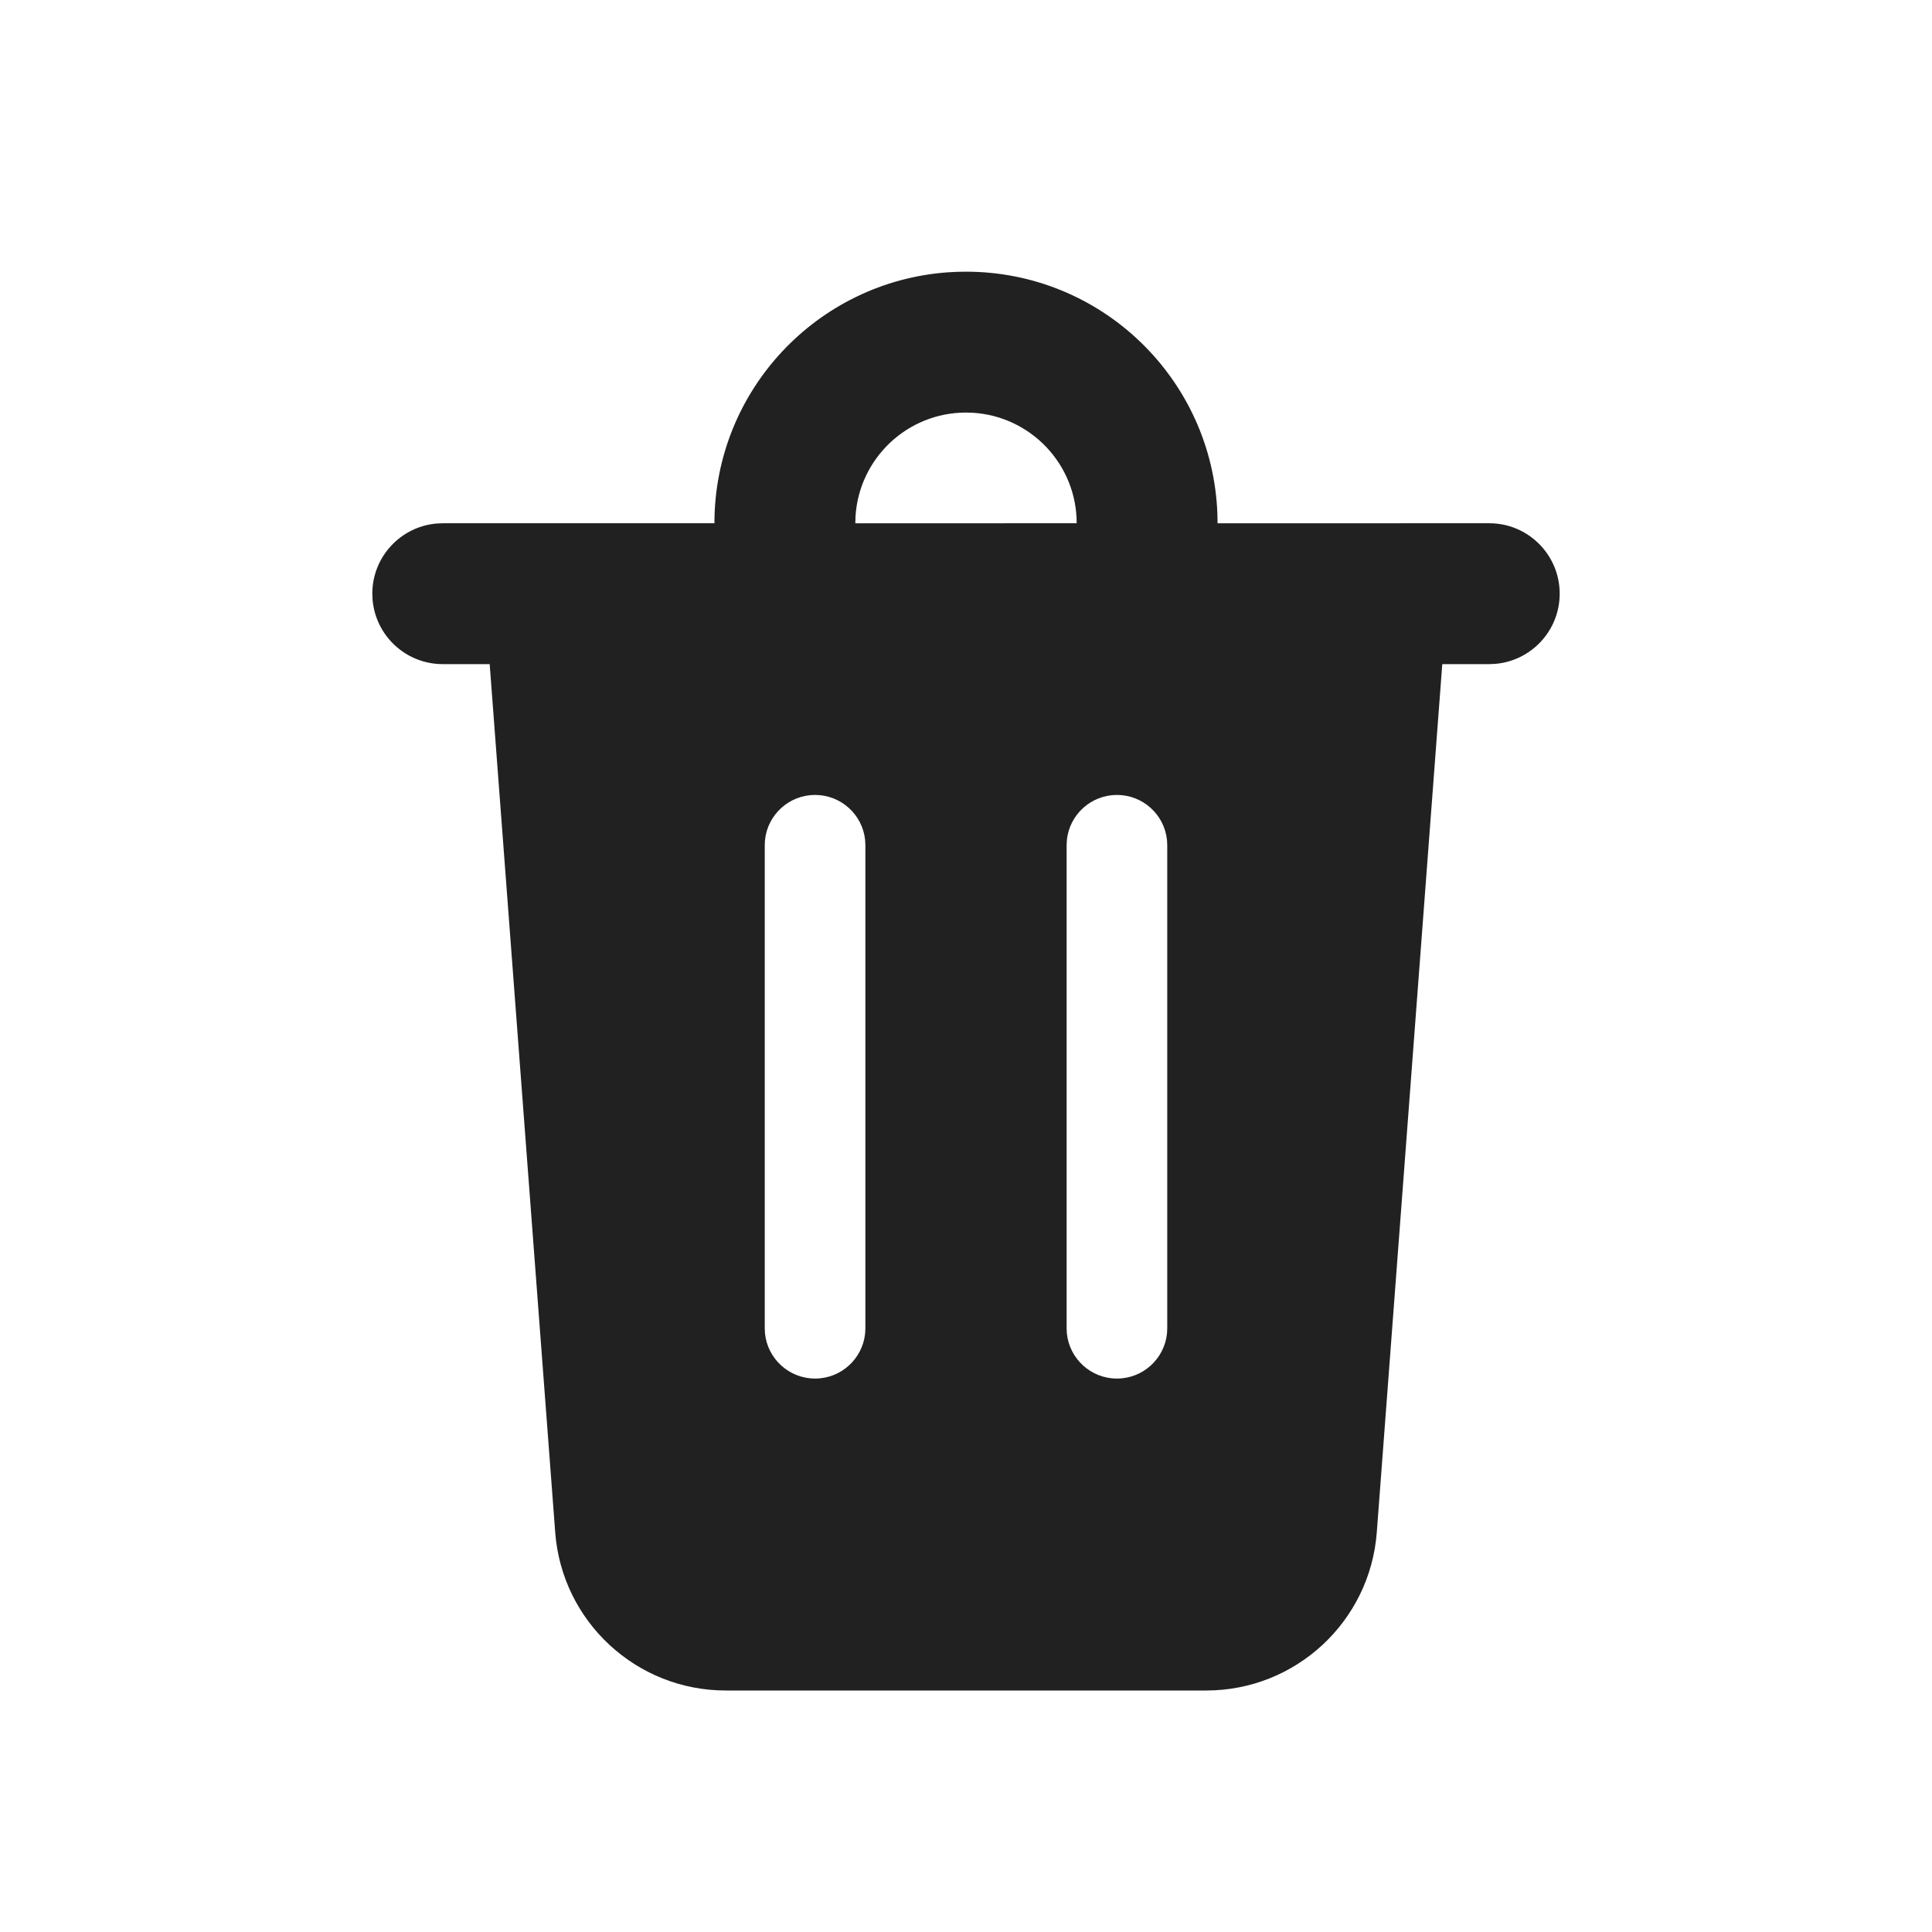 <svg xmlns="http://www.w3.org/2000/svg" width="48" height="48" fill="none" viewBox="0 0 48 48"><path fill="#212121" d="M24 6.75C27.375 6.75 30.125 9.425 30.246 12.771L30.25 13.001L37 13C37.967 13 38.75 13.784 38.75 14.75C38.75 15.668 38.043 16.421 37.144 16.494L37 16.5H35.833L34.206 38.07C34.038 40.287 32.191 42 29.968 42H18.032C15.809 42 13.961 40.287 13.794 38.07L12.166 16.5H11C10.082 16.5 9.329 15.793 9.256 14.893L9.25 14.75C9.25 13.832 9.957 13.079 10.857 13.006L11 13H17.75C17.75 9.702 20.305 7 23.544 6.766L23.771 6.754L24 6.75ZM27.75 19.75C27.103 19.75 26.57 20.242 26.506 20.872L26.5 21V33L26.506 33.128C26.57 33.758 27.103 34.25 27.75 34.25C28.397 34.25 28.93 33.758 28.994 33.128L29 33V21L28.994 20.872C28.93 20.242 28.397 19.75 27.75 19.75ZM20.25 19.75C19.603 19.75 19.07 20.242 19.006 20.872L19 21V33L19.006 33.128C19.07 33.758 19.603 34.25 20.25 34.25C20.897 34.25 21.43 33.758 21.494 33.128L21.5 33V21L21.494 20.872C21.43 20.242 20.897 19.75 20.25 19.75ZM24.168 10.255L24 10.25C22.538 10.25 21.342 11.392 21.255 12.832L21.25 13.001L26.75 13C26.75 11.537 25.608 10.342 24.168 10.255Z"/></svg>